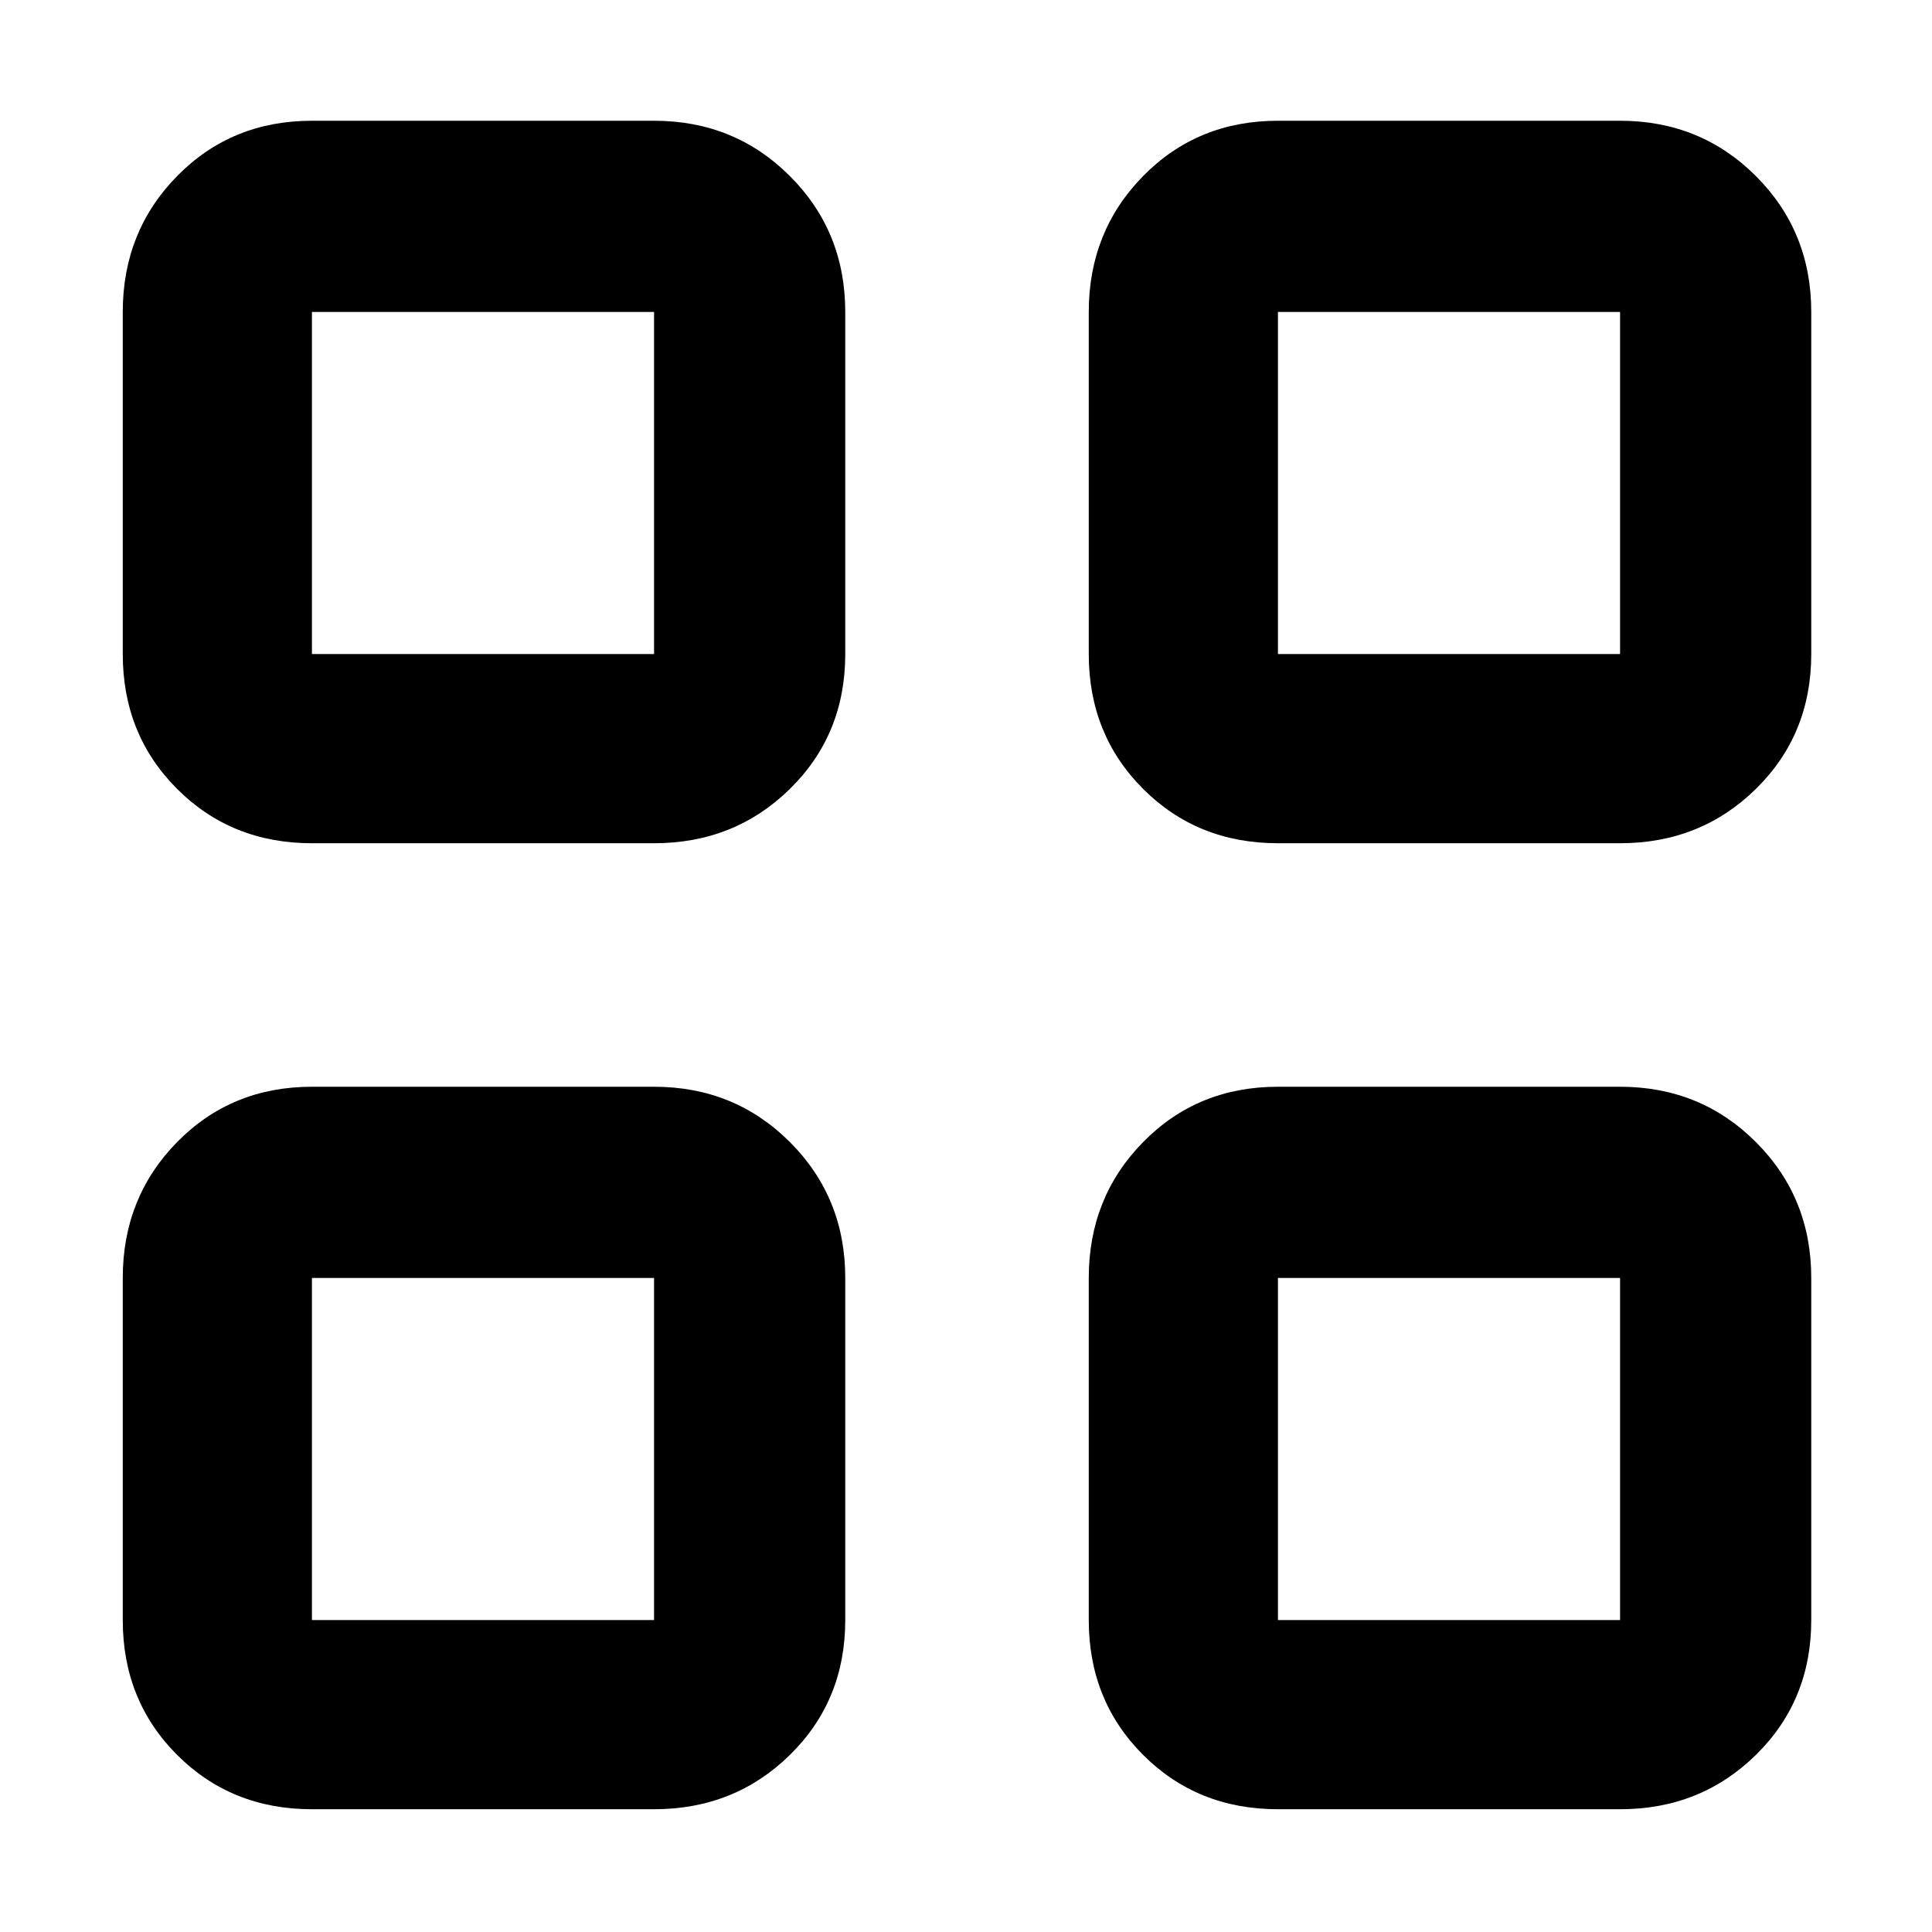 <svg xmlns="http://www.w3.org/2000/svg" width="48" height="48" viewBox="0 0 48 48"><path d="M16.25 20.95h-8.5q-2 0-3.35-1.35t-1.35-3.35v-8.5q0-2 1.35-3.375T7.75 3h8.5q2 0 3.375 1.375T21 7.75v8.5q0 2-1.375 3.35t-3.375 1.35Zm-8.5-4.7h8.5v-8.5h-8.5Zm8.5 28.7h-8.5q-2 0-3.35-1.35t-1.35-3.35v-8.5q0-2 1.35-3.375T7.75 27h8.5q2 0 3.375 1.375T21 31.75v8.5q0 2-1.375 3.35t-3.375 1.35Zm-8.5-4.7h8.5v-8.5h-8.5Zm32.5-19.3h-8.5q-2 0-3.35-1.35t-1.35-3.35v-8.5q0-2 1.35-3.375T31.75 3h8.5q2 0 3.375 1.375T45 7.75v8.5q0 2-1.375 3.35t-3.375 1.35Zm-8.5-4.7h8.5v-8.5h-8.5Zm8.5 28.7h-8.5q-2 0-3.35-1.35t-1.35-3.35v-8.5q0-2 1.35-3.375T31.75 27h8.5q2 0 3.375 1.375T45 31.75v8.5q0 2-1.375 3.35t-3.375 1.35Zm-8.5-4.7h8.5v-8.5h-8.5Zm-15.5-24Zm0 15.5Zm15.5-15.5Zm0 15.5Z"/></svg>